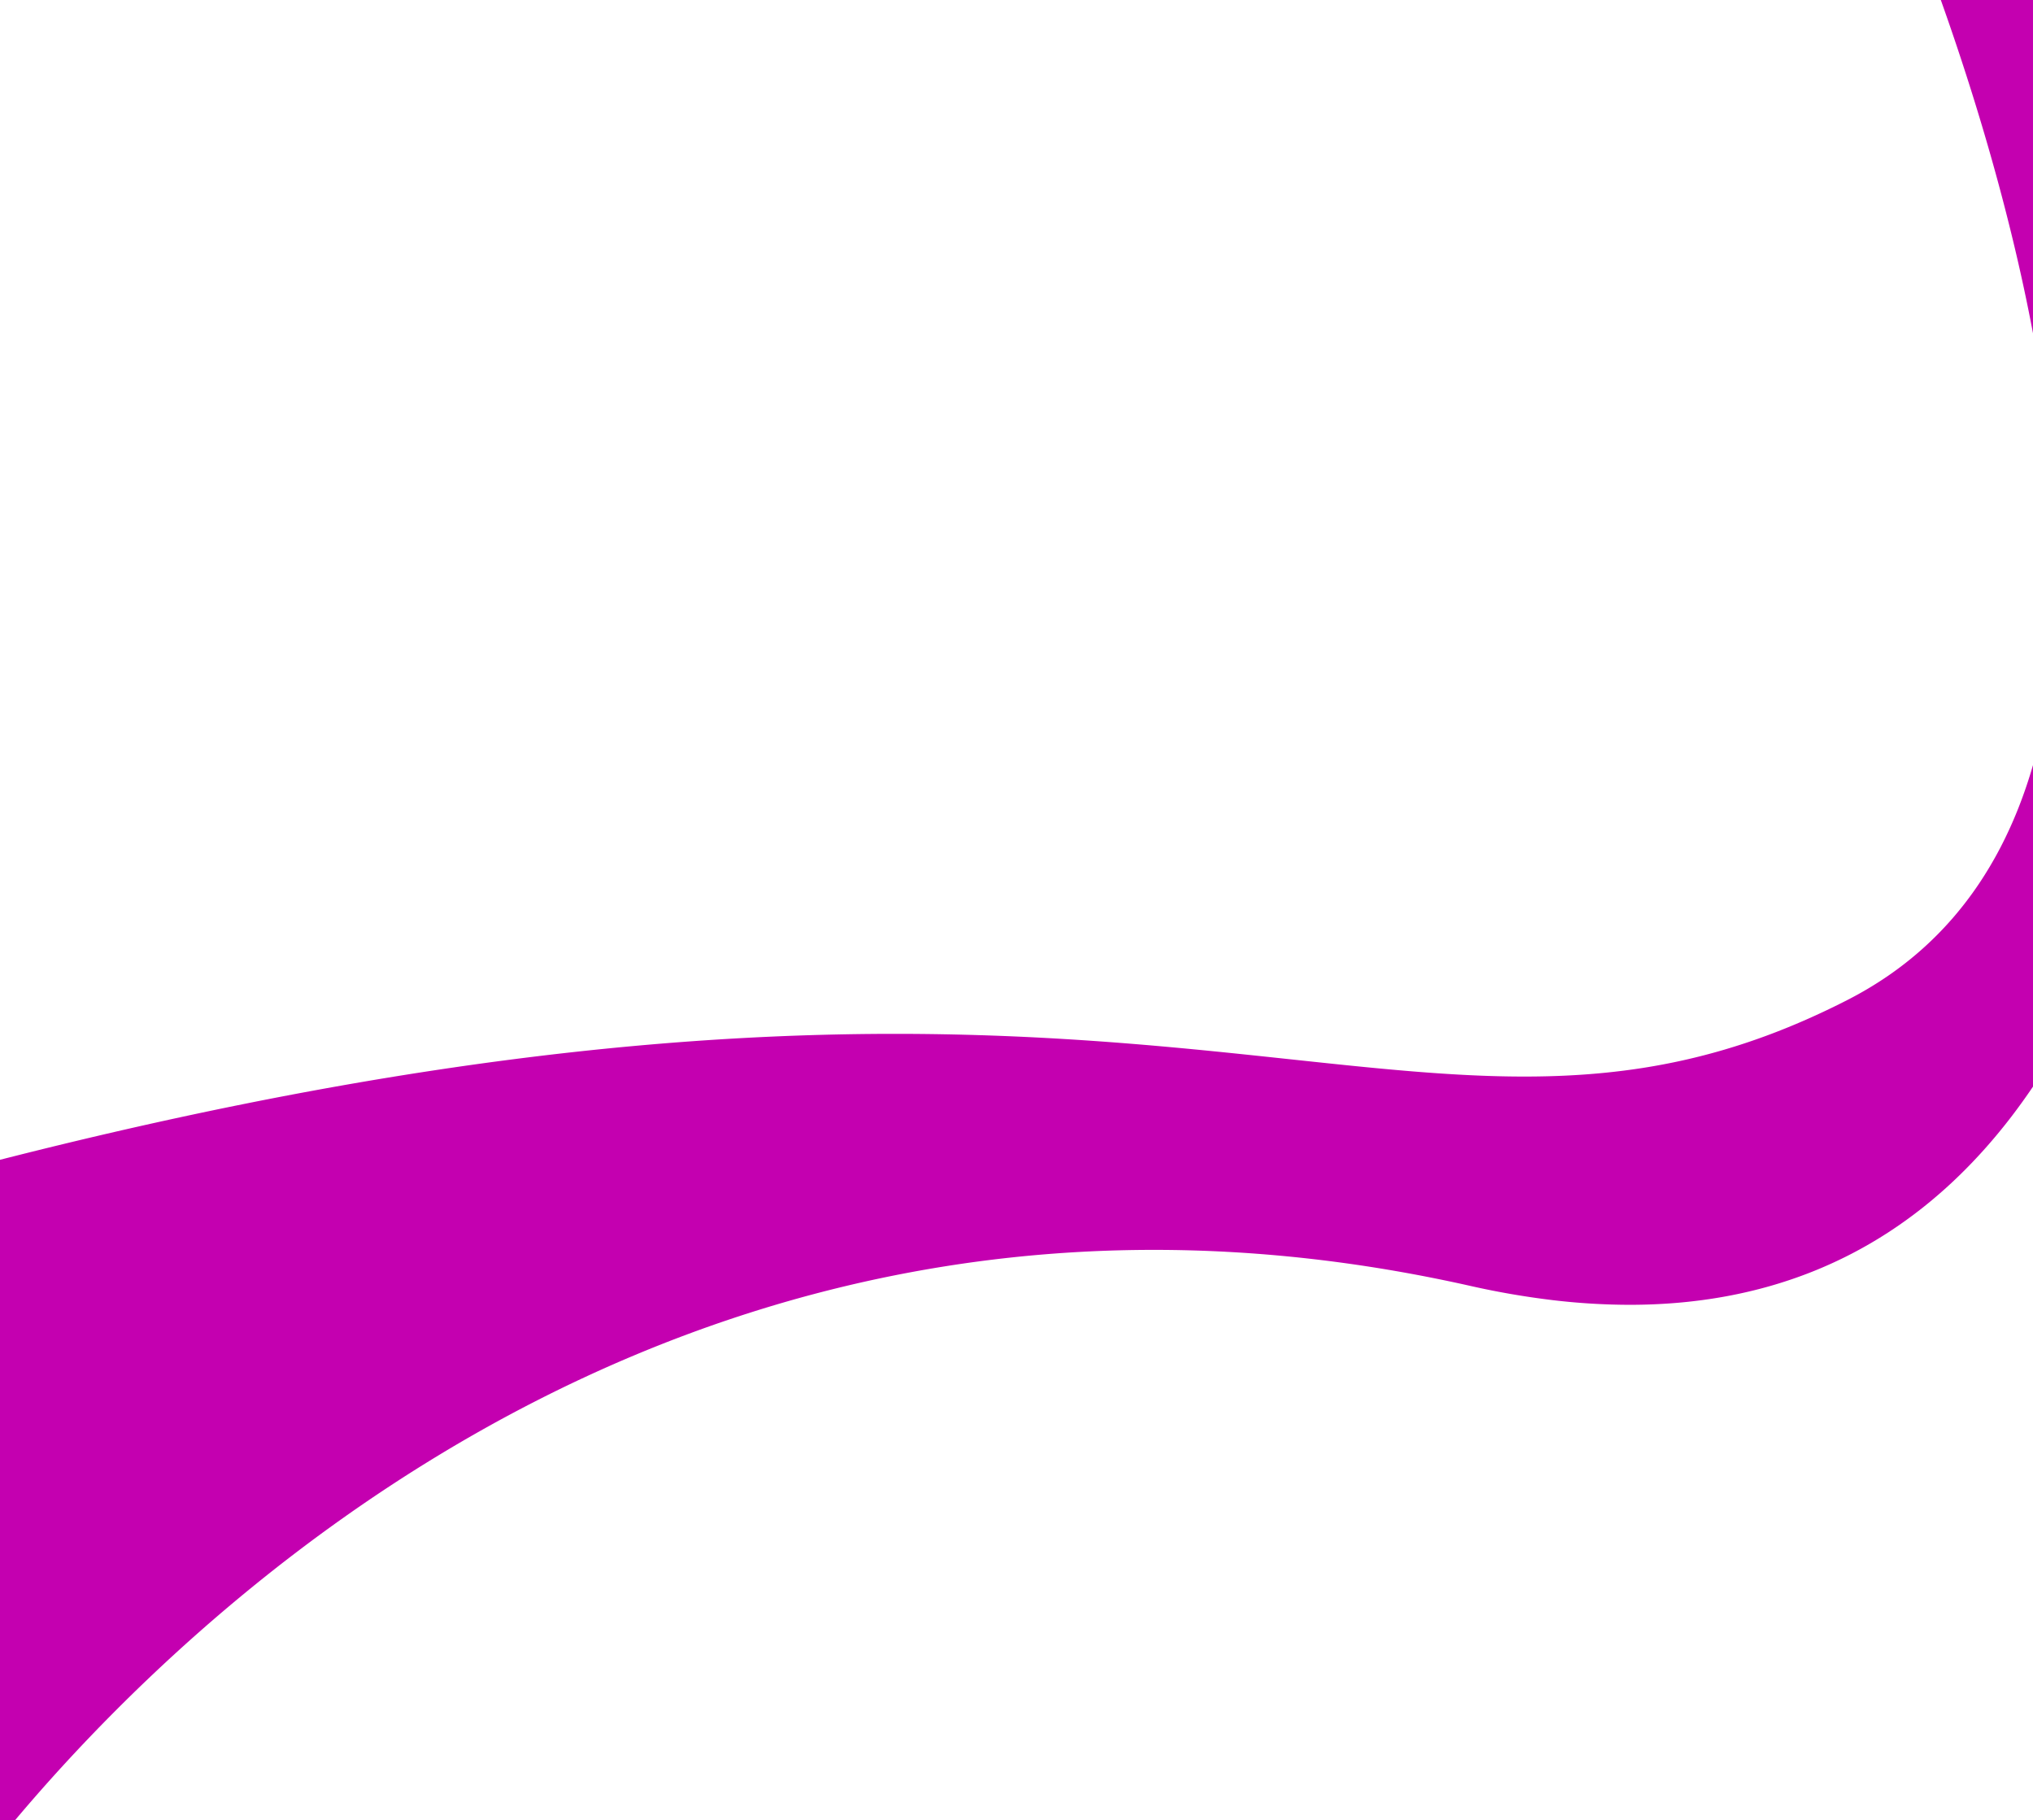 <svg xmlns="http://www.w3.org/2000/svg" width="1920.004" height="1719" viewBox="0 0 1920.004 1719">
  <path id="Intersection_1" data-name="Intersection 1" d="M689.222,1964.04v-623.7q8.75-2.231,17.442-4.415c49.756-12.5,99.259-24.114,147.134-34.524,46.117-10.026,92.024-19.219,136.449-27.319,42.649-7.778,85.174-14.778,126.4-20.806,39.412-5.762,78.771-10.8,116.985-14.982,36.367-3.976,72.773-7.289,108.206-9.847,33.505-2.418,67.173-4.236,100.065-5.4,30.843-1.093,61.984-1.647,92.561-1.647,59.886,0,119.407,2.06,181.965,6.3,57.41,3.892,110.6,9.192,155.054,13.864,12.216,1.283,24.32,2.578,36.025,3.83l.263.028h.014c40.367,4.318,78.5,8.4,115.069,11.393,40.907,3.351,74.563,4.911,105.914,4.911,26.728,0,51.377-1.145,75.353-3.5,12.6-1.239,25.163-2.839,37.327-4.758,12.561-1.981,25.147-4.372,37.407-7.1,52.179-11.626,102.936-30.266,155.169-56.984a346.755,346.755,0,0,0,37.695-22.359,325.99,325.99,0,0,0,33.092-25.9,321.85,321.85,0,0,0,28.709-29.163,332.806,332.806,0,0,0,24.553-32.144,358.994,358.994,0,0,0,20.621-34.849,399.264,399.264,0,0,0,16.909-37.275c4.954-12.573,9.47-25.837,13.423-39.422l.2-.69v303.639c-6.7,9.9-13.632,19.534-20.668,28.7-8.352,10.875-17.083,21.4-25.95,31.279-9.027,10.058-18.448,19.729-28,28.747-9.72,9.175-19.854,17.934-30.124,26.036-10.444,8.239-21.317,16.028-32.32,23.147-11.191,7.243-22.826,14-34.584,20.078-11.951,6.181-24.373,11.843-36.919,16.829-12.748,5.065-25.979,9.573-39.329,13.4-13.561,3.887-27.627,7.182-41.807,9.794-14.4,2.652-29.322,4.673-44.356,6.009-15.258,1.355-31.062,2.043-46.979,2.043a621.936,621.936,0,0,1-72.384-4.384,766.584,766.584,0,0,1-78.18-13.51c-25.8-5.8-51.89-10.93-77.549-15.24-25.165-4.228-50.613-7.787-75.638-10.579-24.525-2.736-49.319-4.81-73.694-6.165-23.881-1.328-48.008-2-71.713-2-22.687,0-45.619.616-68.156,1.828-22.055,1.189-44.343,2.983-66.247,5.332-21.415,2.3-43.056,5.191-64.319,8.6-20.782,3.332-41.769,7.247-62.377,11.635-20.131,4.287-40.458,9.145-60.419,14.436-19.466,5.162-39.129,10.883-58.441,17-18.809,5.963-37.8,12.469-56.449,19.34-18.159,6.691-36.475,13.9-54.44,21.441C1162.12,1577.9,1040.6,1651.63,927,1744.17c-23.331,19-46.557,39.009-69.033,59.458-20.43,18.588-40.706,37.964-60.261,57.589-32.928,33.048-64.443,67.4-93.673,102.106l-.6.715ZM2590.46,472.663c-6.713-27.858-14.3-56.593-22.558-85.407-13.4-46.783-28.784-94.6-45.735-142.216h87.052V559.783C2603.89,531.521,2597.59,502.228,2590.46,472.663Z" transform="translate(-689.222 -245.04)" fill="#c400b0"/>
</svg>

